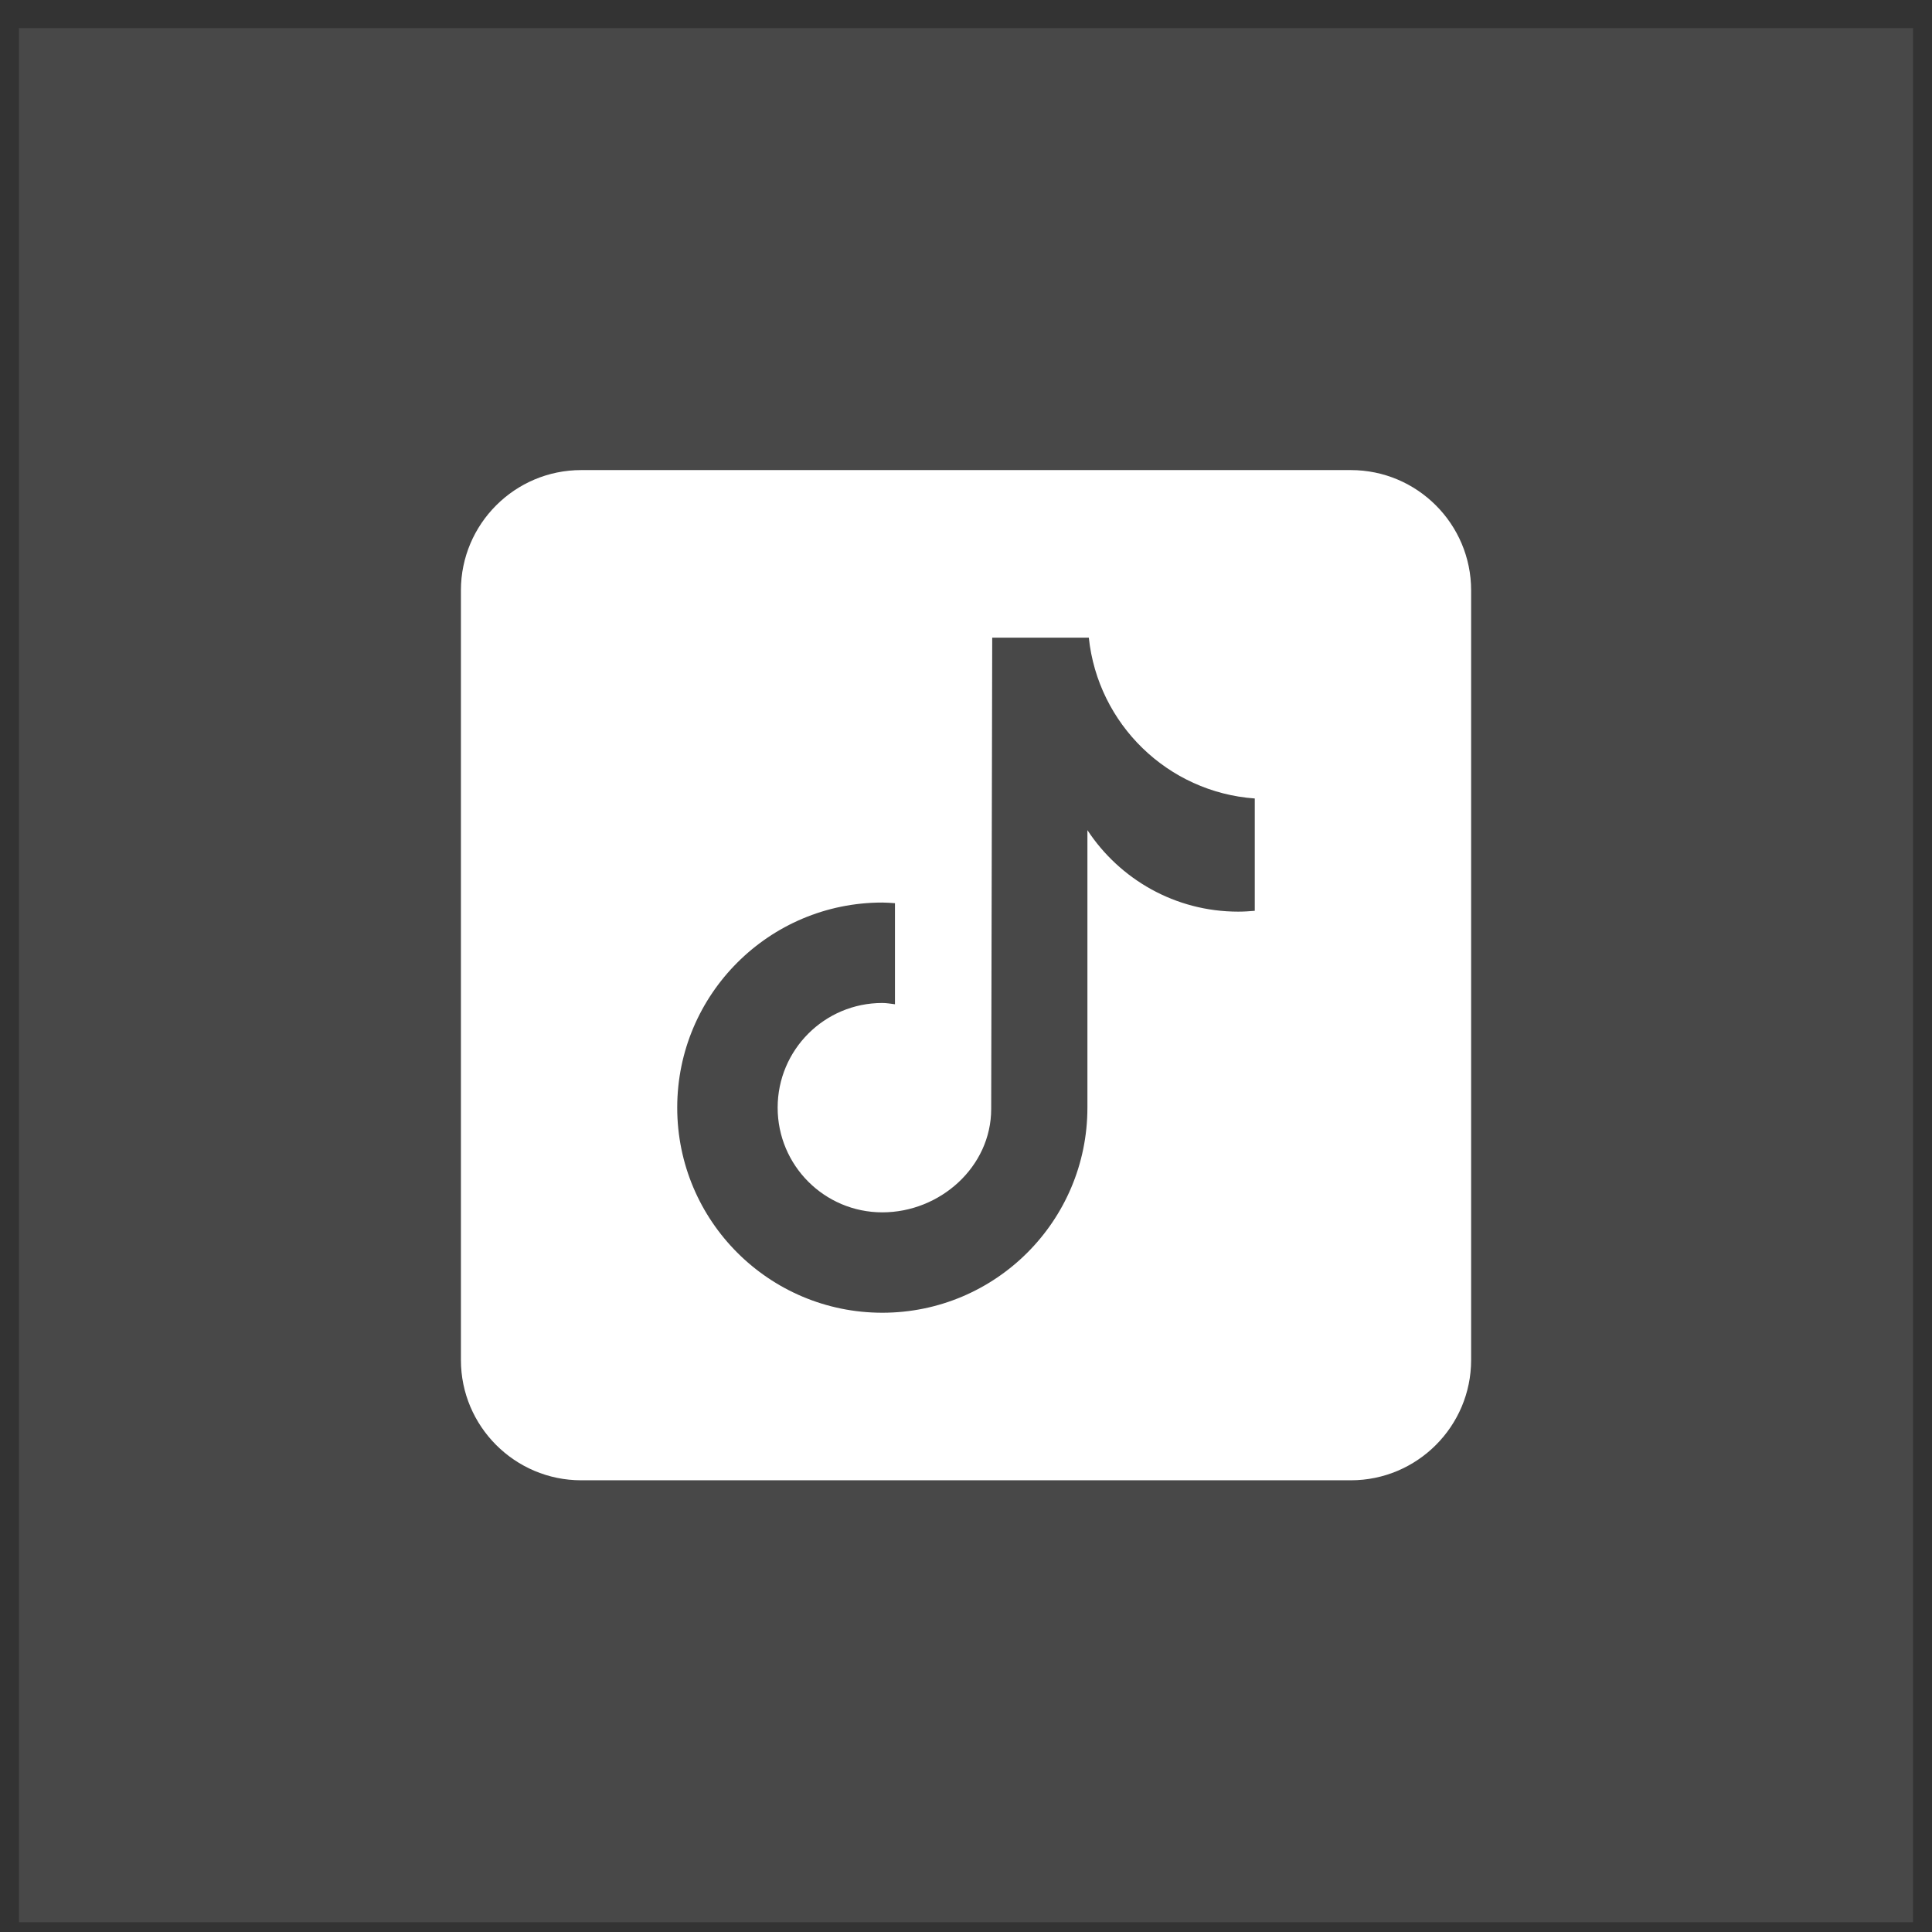 <svg width="51" height="51" viewBox="0 0 51 51" fill="none" xmlns="http://www.w3.org/2000/svg">
<rect x="0" y="0" width="51" height="51" fill="#333333" stroke="none"/>
<rect opacity="0.15" x="0.5" y="0.742" width="50" height="50" fill="#C2C3C5"/>
<path d="M35.659 12.409H15.342C13.591 12.409 12.167 13.833 12.167 15.584V35.901C12.167 37.651 13.591 39.076 15.342 39.076H35.659C37.41 39.076 38.834 37.651 38.834 35.901V15.584C38.834 13.833 37.41 12.409 35.659 12.409ZM33.123 24.043C32.979 24.056 32.833 24.065 32.685 24.065C31.02 24.065 29.556 23.208 28.705 21.914C28.705 25.31 28.705 29.174 28.705 29.239C28.705 32.229 26.281 34.653 23.291 34.653C20.301 34.653 17.877 32.229 17.877 29.239C17.877 26.249 20.301 23.825 23.291 23.825C23.404 23.825 23.514 23.835 23.625 23.842V26.51C23.514 26.497 23.405 26.476 23.291 26.476C21.765 26.476 20.528 27.713 20.528 29.239C20.528 30.766 21.765 32.003 23.291 32.003C24.817 32.003 26.165 30.8 26.165 29.274C26.165 29.213 26.192 16.833 26.192 16.833H28.742C28.982 19.113 30.822 20.912 33.123 21.078V24.043Z" fill="white"/>
</svg>
